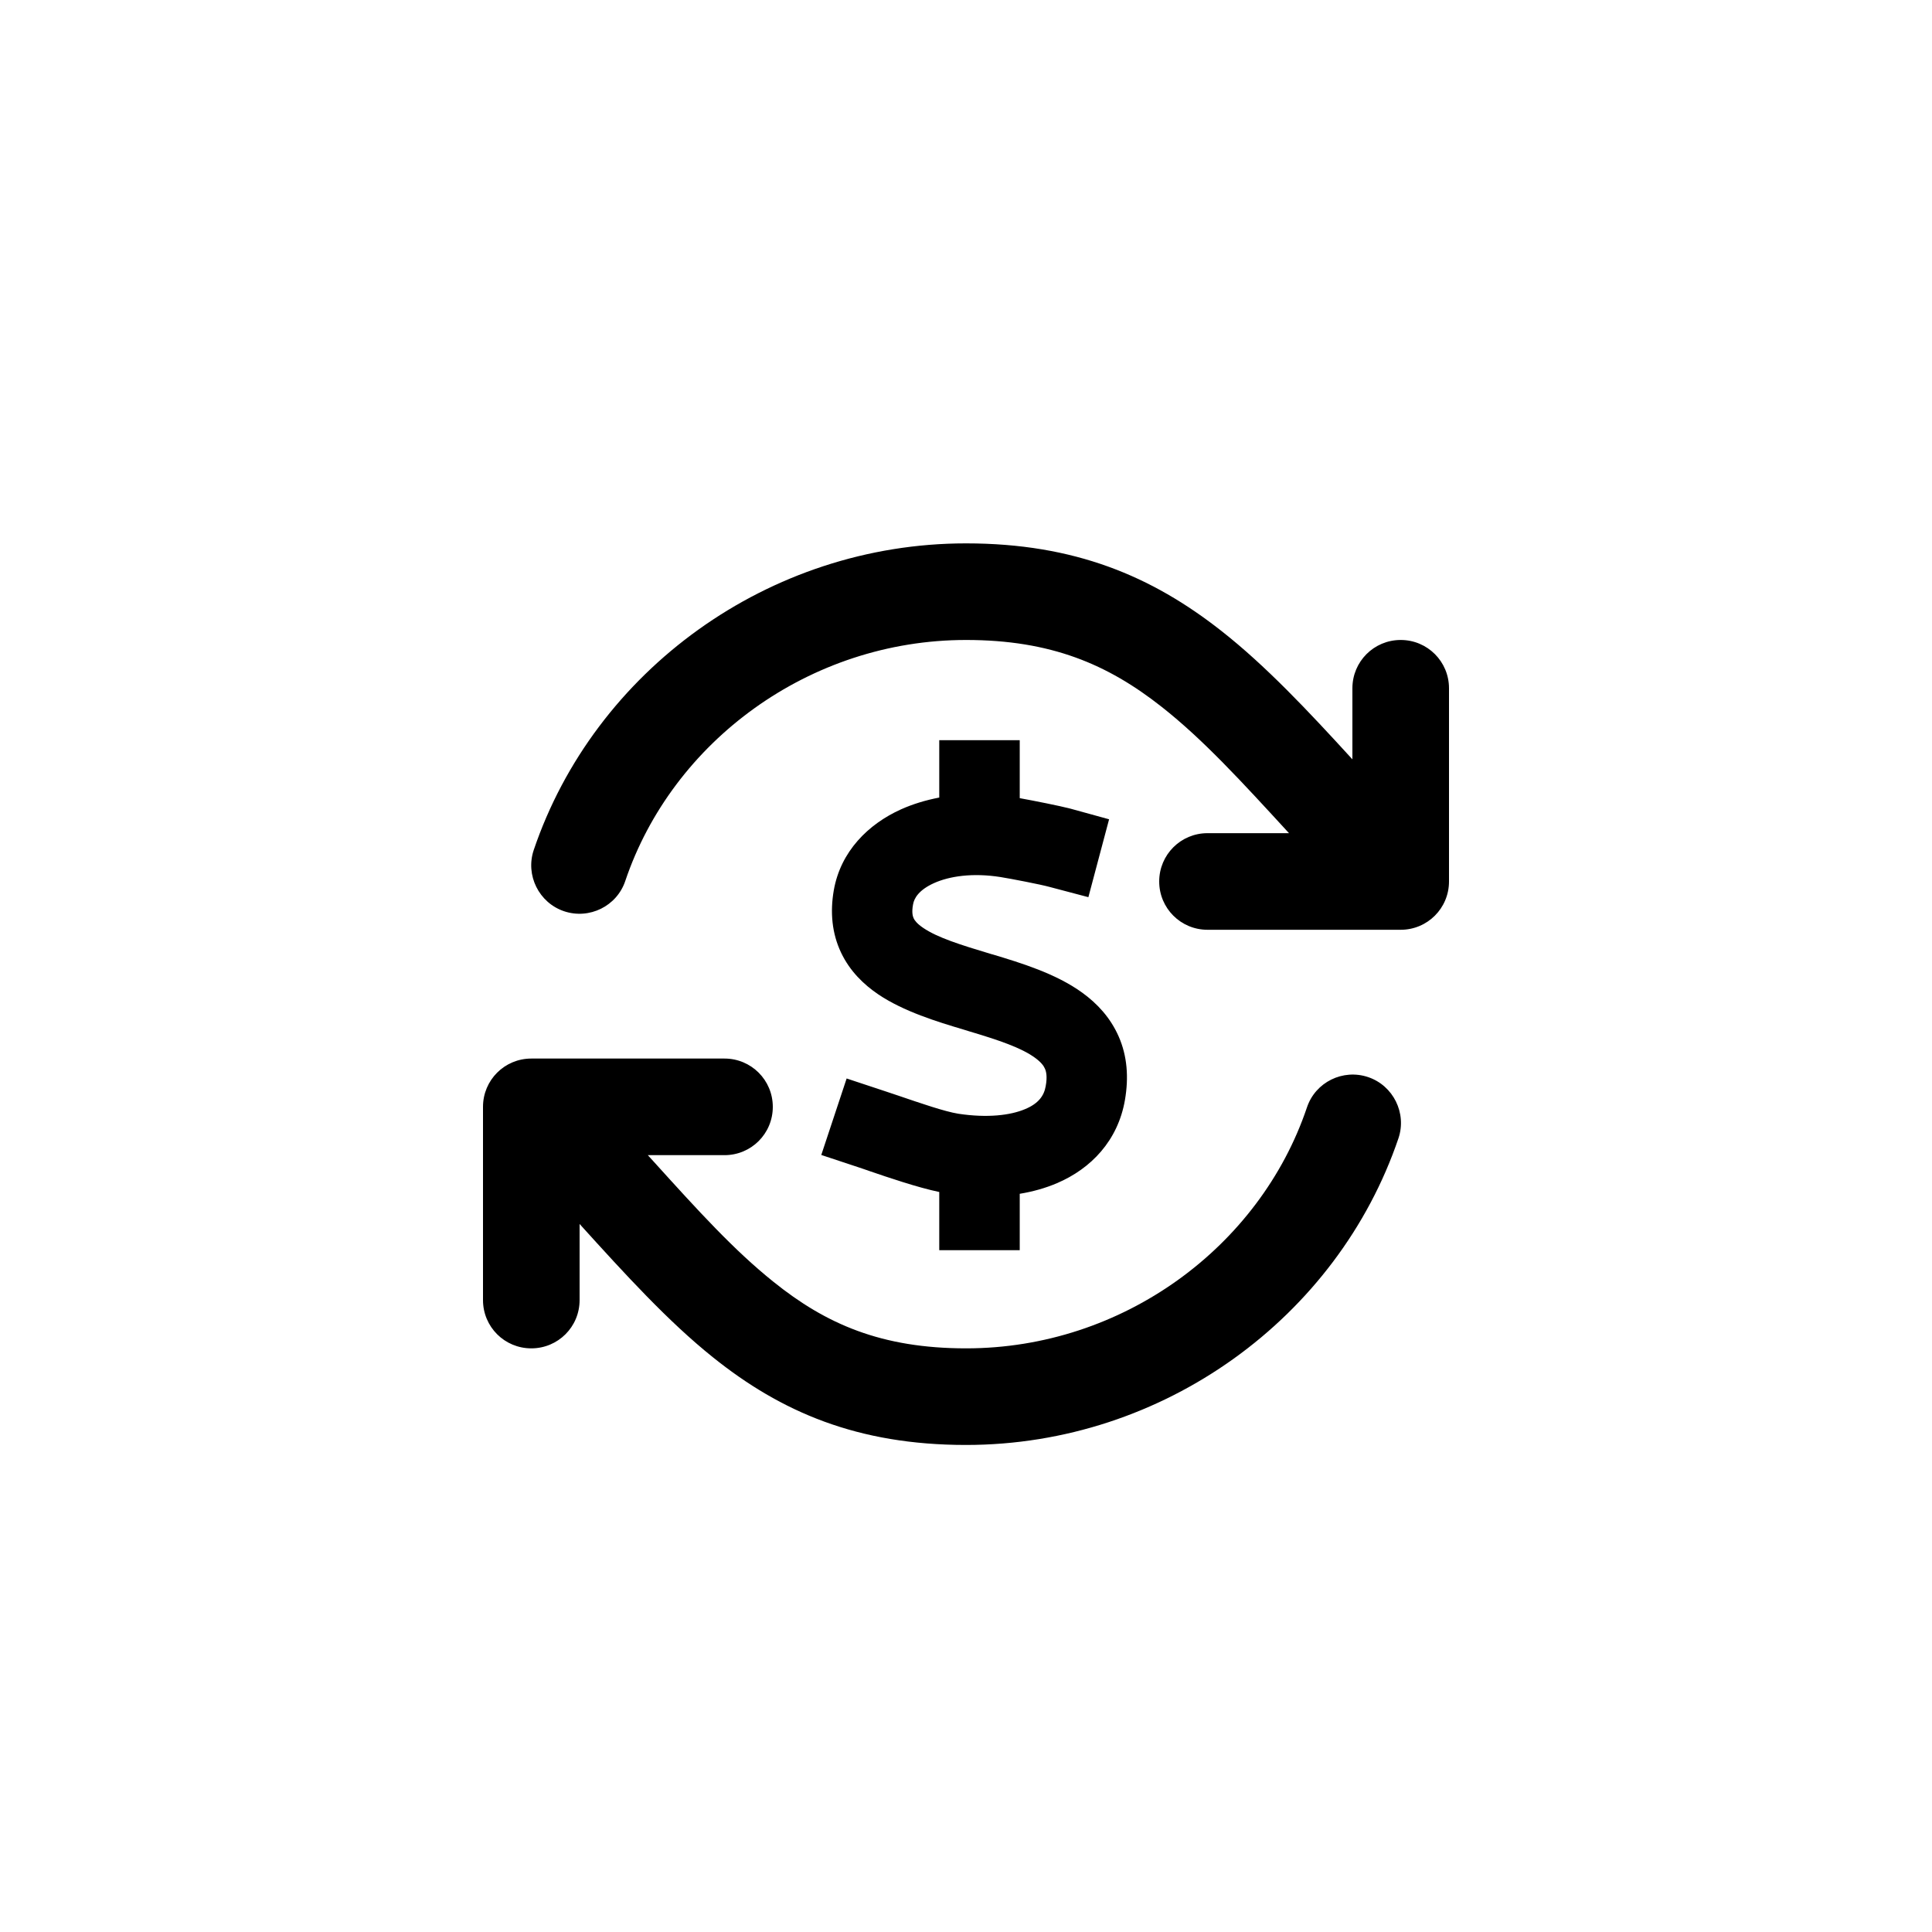 <svg viewBox="0 0 32 32" fill="none" xmlns="http://www.w3.org/2000/svg">
<path d="M21.35 13.8C20.563 12.943 19.93 12.25 19.24 11.707C18.347 11.003 17.407 10.6 16 10.6C13.407 10.6 11.137 12.28 10.357 14.59C10.217 15.01 9.76 15.233 9.343 15.093C8.927 14.953 8.7 14.497 8.84 14.08C9.843 11.117 12.723 9 16 9C17.797 9 19.077 9.543 20.23 10.45C20.96 11.023 21.66 11.767 22.4 12.577V11.4C22.4 10.957 22.757 10.6 23.2 10.6C23.643 10.6 24 10.957 24 11.4V14.6C24 15.043 23.643 15.4 23.2 15.4H20C19.557 15.4 19.2 15.043 19.2 14.6C19.2 14.157 19.557 13.8 20 13.8H21.35ZM8.8 22.333C8.357 22.333 8 21.977 8 21.533V18.333C8 17.89 8.357 17.533 8.8 17.533H12C12.443 17.533 12.8 17.89 12.8 18.333C12.8 18.777 12.443 19.133 12 19.133H10.73L10.83 19.243C11.563 20.053 12.157 20.707 12.81 21.23C13.68 21.93 14.597 22.333 16.003 22.333C18.597 22.333 20.867 20.653 21.647 18.343C21.787 17.923 22.243 17.7 22.66 17.84C23.077 17.98 23.303 18.437 23.163 18.853C22.157 21.817 19.277 23.933 16 23.933C14.203 23.933 12.937 23.387 11.807 22.48C11.07 21.89 10.36 21.113 9.6 20.273V21.533C9.6 21.977 9.243 22.333 8.8 22.333ZM16.89 12.927V12.26H15.557V13.21C15.333 13.253 15.12 13.317 14.92 13.407C14.383 13.65 13.923 14.1 13.81 14.747C13.747 15.11 13.78 15.46 13.93 15.777C14.077 16.087 14.307 16.307 14.547 16.47C14.967 16.753 15.523 16.923 15.96 17.053L16.037 17.077C16.55 17.23 16.913 17.353 17.143 17.52C17.243 17.593 17.287 17.653 17.307 17.7C17.327 17.743 17.35 17.83 17.32 17.99C17.293 18.147 17.203 18.277 16.98 18.37C16.737 18.473 16.357 18.52 15.873 18.447C15.643 18.41 15.24 18.27 14.887 18.15C14.807 18.123 14.73 18.097 14.657 18.073L14.023 17.863L13.603 19.13L14.237 19.34C14.283 19.357 14.34 19.373 14.403 19.397C14.713 19.503 15.203 19.67 15.557 19.743V20.707H16.89V19.773C17.107 19.737 17.313 19.68 17.507 19.597C18.07 19.357 18.517 18.893 18.633 18.217C18.697 17.843 18.67 17.49 18.53 17.17C18.39 16.85 18.167 16.617 17.927 16.443C17.487 16.123 16.9 15.947 16.447 15.81L16.42 15.803C15.9 15.647 15.53 15.53 15.293 15.37C15.19 15.3 15.15 15.247 15.133 15.21C15.12 15.18 15.097 15.117 15.123 14.98C15.14 14.877 15.22 14.74 15.47 14.627C15.723 14.513 16.107 14.453 16.573 14.527C16.737 14.553 17.24 14.65 17.383 14.69L18.027 14.86L18.37 13.57L17.727 13.393C17.55 13.347 17.127 13.263 16.89 13.22V12.927Z" fill="currentColor"/>
</svg>

